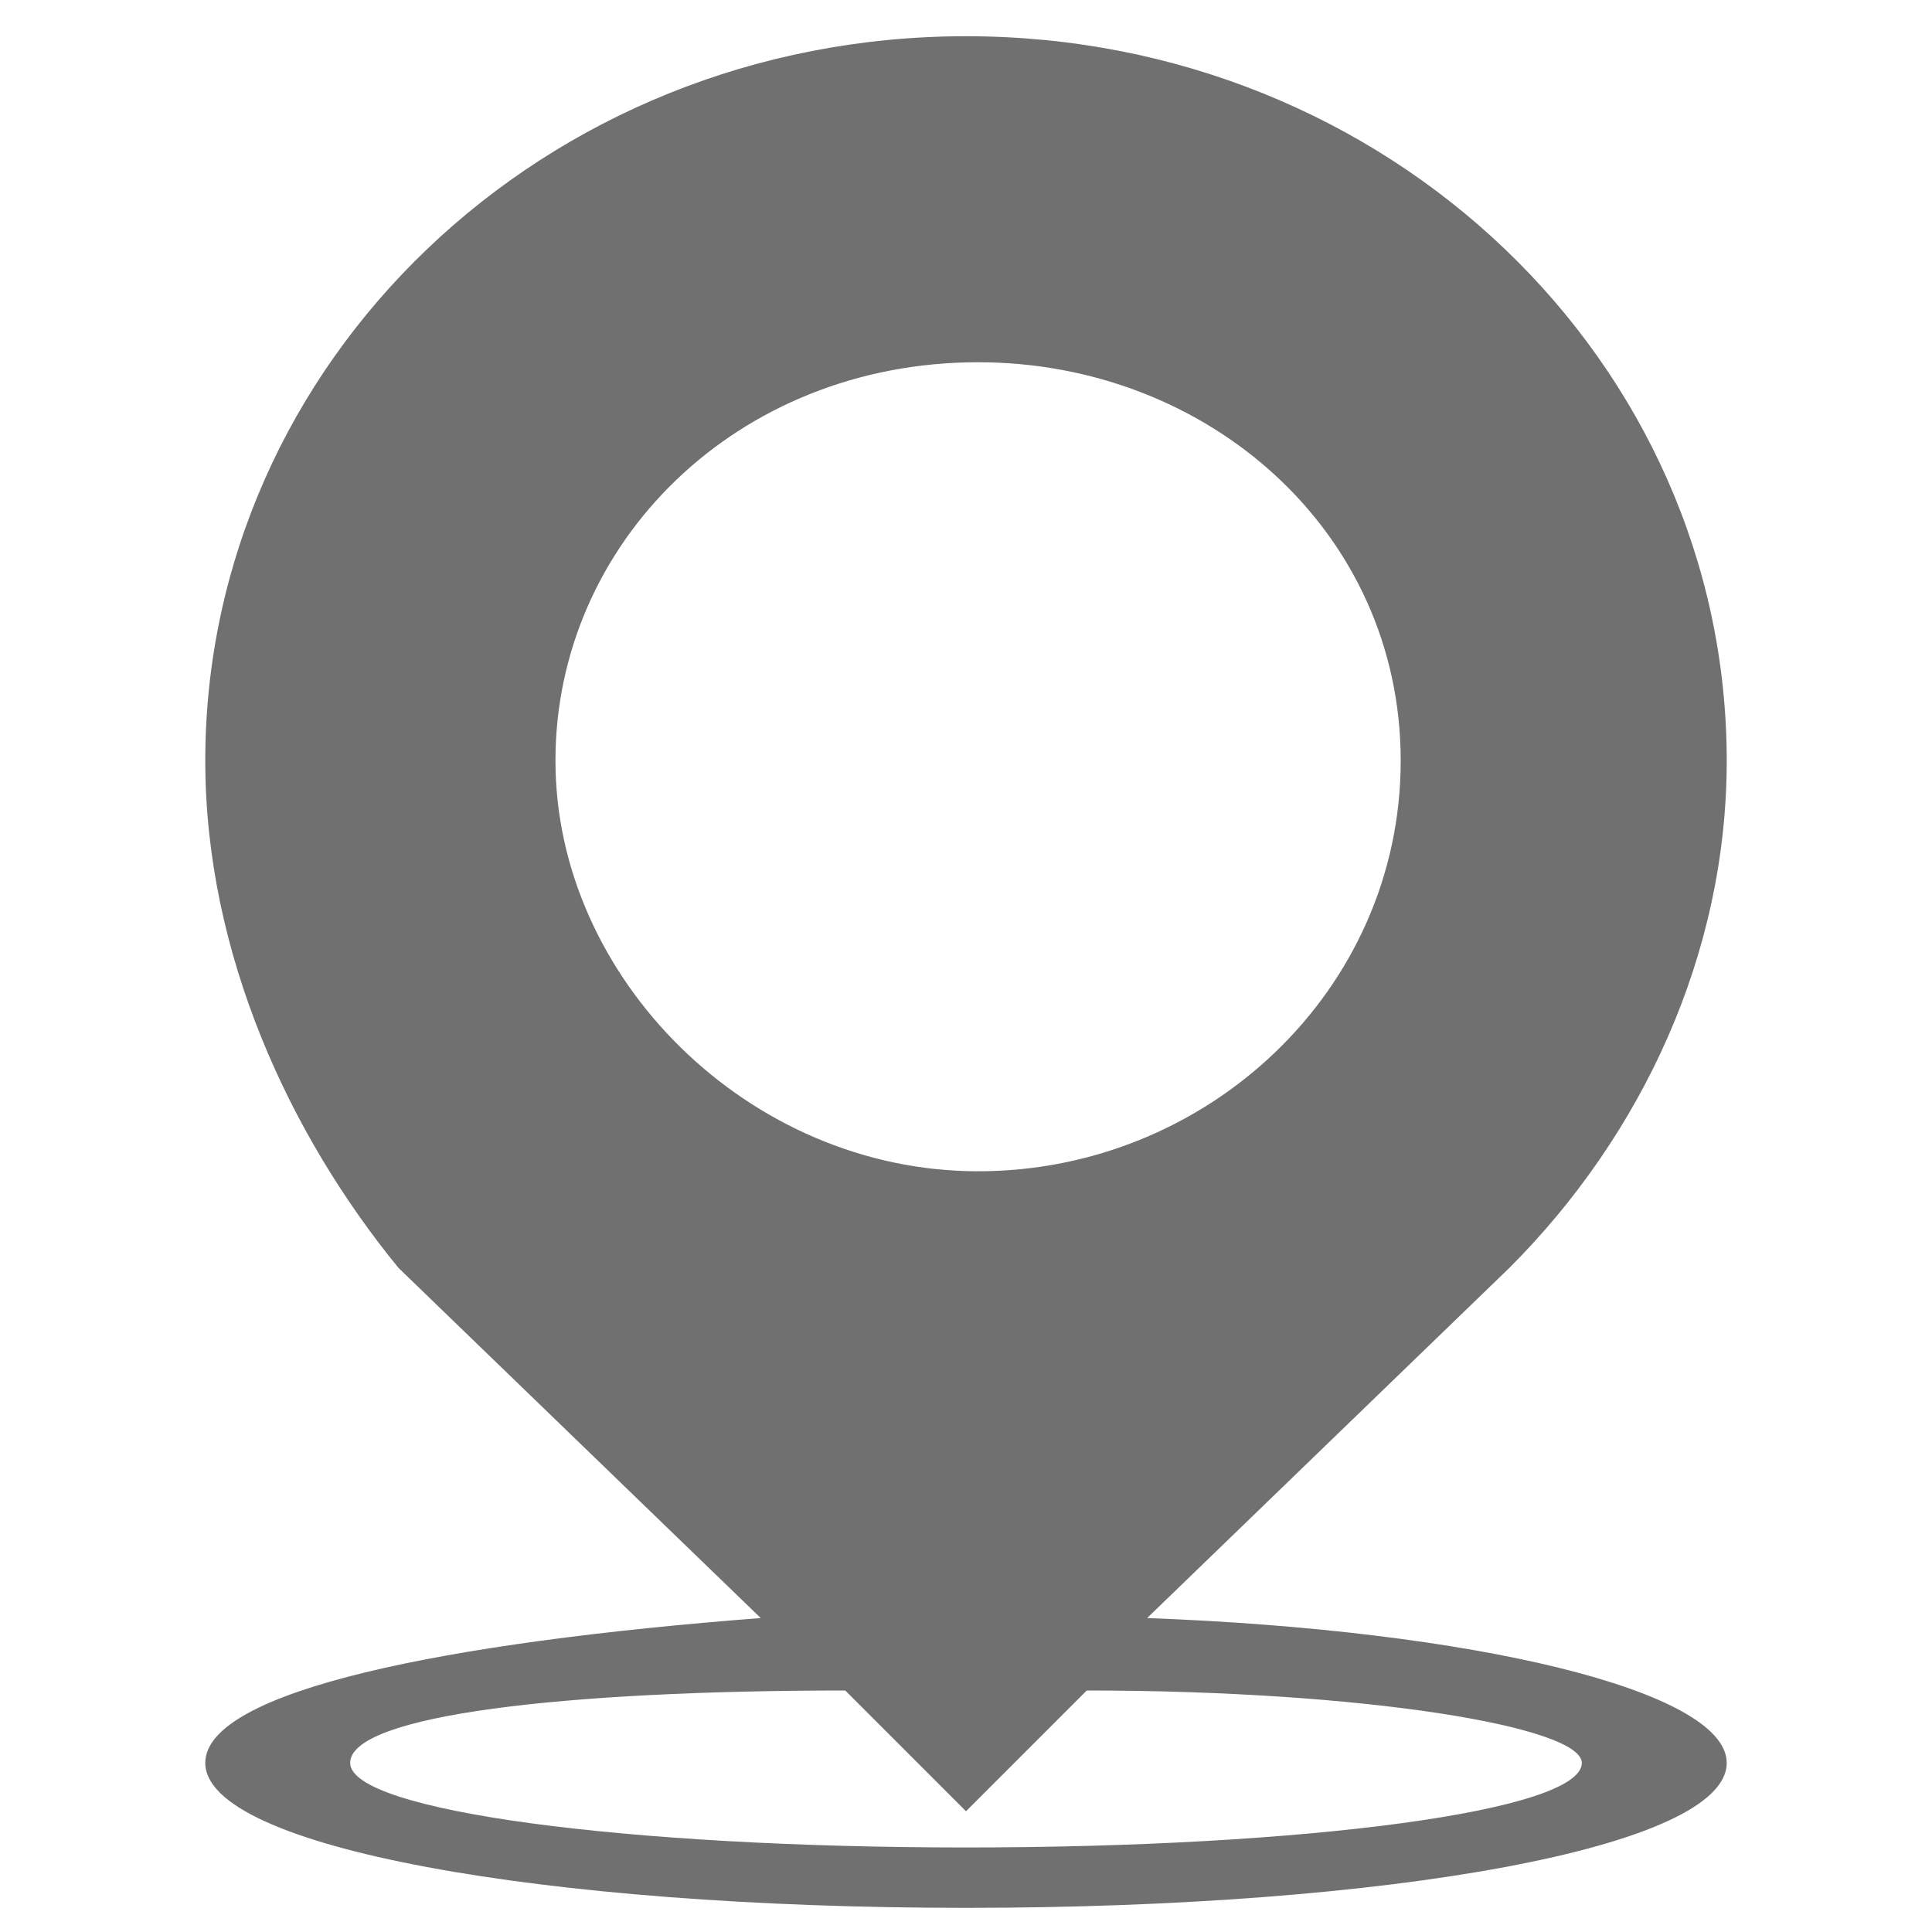 <?xml version="1.0" standalone="no"?><!DOCTYPE svg PUBLIC "-//W3C//DTD SVG 1.1//EN" "http://www.w3.org/Graphics/SVG/1.1/DTD/svg11.dtd"><svg t="1498637953946" class="icon" style="" viewBox="0 0 1024 1024" version="1.1" xmlns="http://www.w3.org/2000/svg" p-id="5711" xmlns:xlink="http://www.w3.org/1999/xlink" width="16" height="16"><defs><style type="text/css"></style></defs><path d="M800 672 800 672l-192 185.6c172.8 6.4 307.2 38.4 307.2 76.8 0 44.8-179.2 76.8-403.2 76.8-224 0-403.2-32-403.2-76.8 0-38.4 128-64 294.4-76.8l-192-185.6 0 0C153.6 601.6 108.8 505.6 108.8 403.2c0-211.2 179.2-384 403.2-384s403.2 172.8 403.2 384C915.2 505.6 870.4 601.6 800 672zM185.6 934.4c0 25.6 147.2 44.8 326.4 44.8s326.4-19.2 326.4-44.8c0-19.2-115.2-38.4-262.4-38.4l-64 64-64-64C300.8 896 185.6 908.8 185.6 934.4zM518.4 192C390.4 192 294.4 288 294.4 403.2s102.4 217.6 224 217.6 224-96 224-217.6S640 192 518.4 192z" p-id="5712" fill="#707070"></path></svg>
